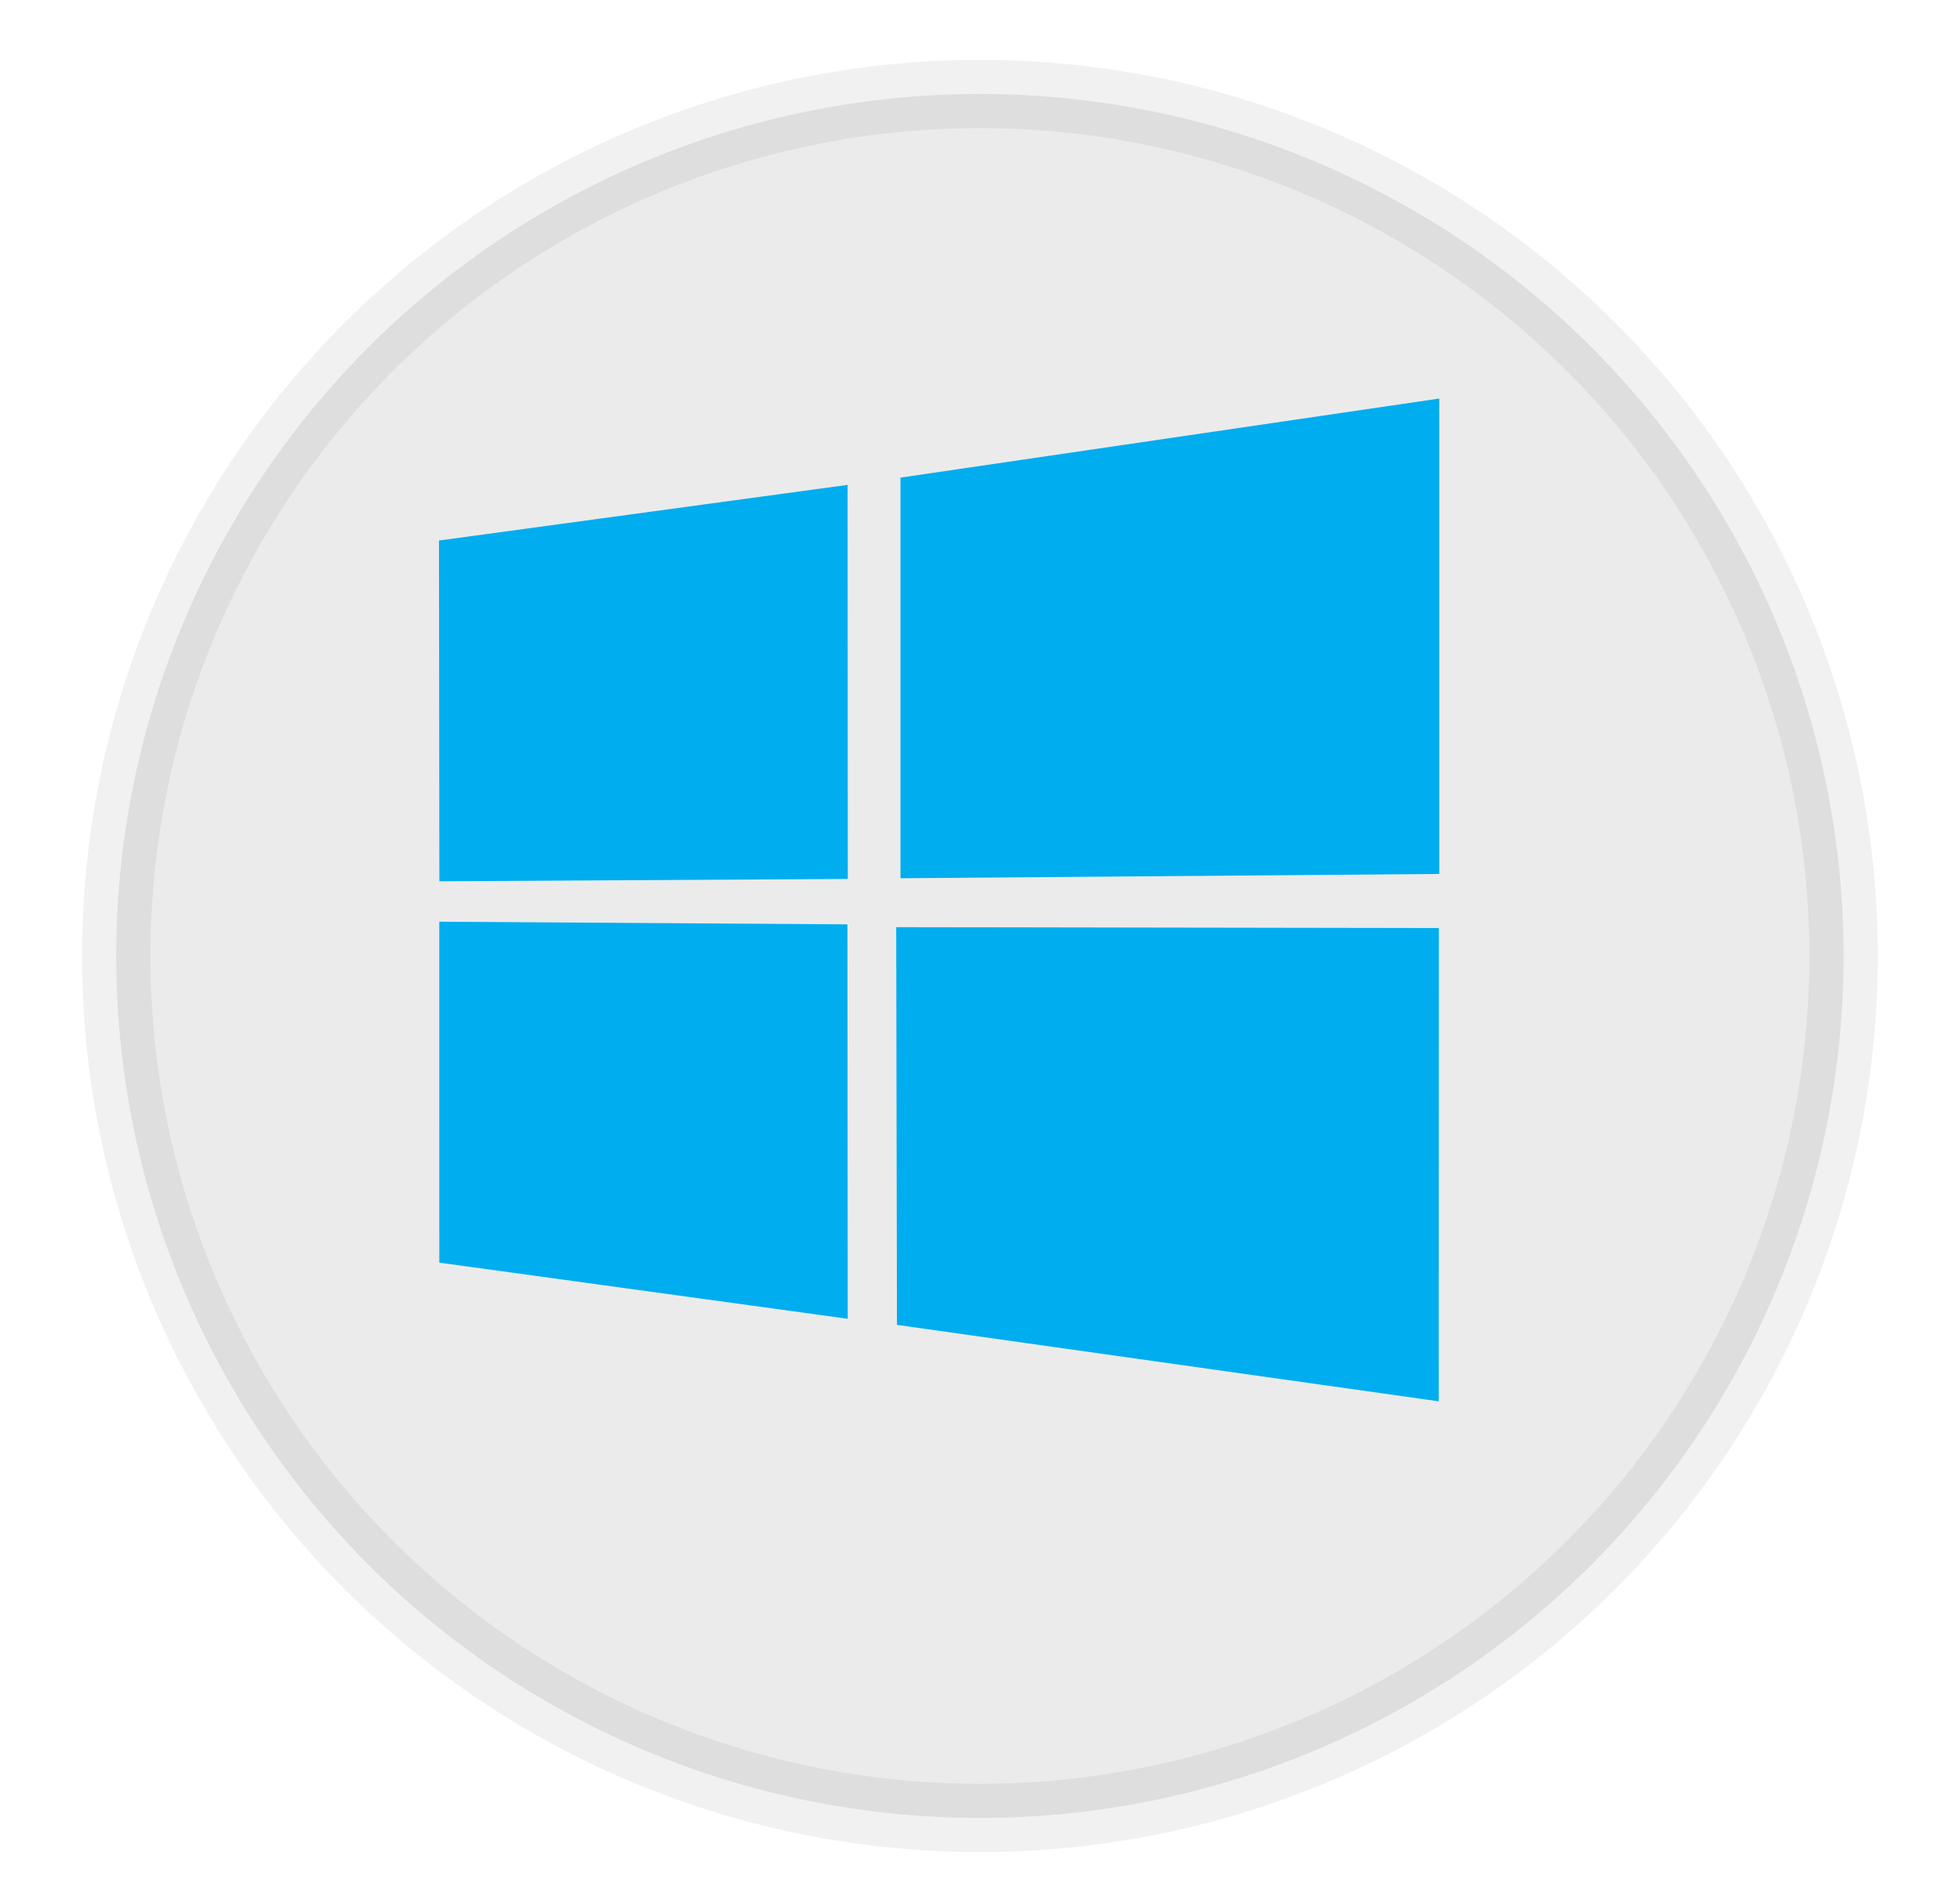 <svg viewBox="62.668 257.113 200.874 194.062" width="200.874" height="194.062" xmlns="http://www.w3.org/2000/svg" xmlns:bx="https://boxy-svg.com">
  <defs>
    <filter id="inner-shadow-filter-0" color-interpolation-filters="sRGB" x="-50%" y="-50%" width="200%" height="200%" bx:preset="inner-shadow 1 0 0 19 0.62 #67d4d4b3">
      <feOffset dx="0" dy="0"/>
      <feGaussianBlur stdDeviation="19"/>
      <feComposite operator="out" in="SourceGraphic"/>
      <feComponentTransfer result="choke">
        <feFuncA type="linear" slope="1.24"/>
      </feComponentTransfer>
      <feFlood flood-color="#67d4d4b3" result="color"/>
      <feComposite operator="in" in="color" in2="choke" result="shadow"/>
      <feComposite operator="over" in="shadow" in2="SourceGraphic"/>
    </filter>
  </defs>
  <circle style="fill: rgb(216, 216, 216); stroke: rgb(0, 0, 0); filter: url('#inner-shadow-filter-0'); opacity: 0.72; stroke-width: 12.466px; stroke-miterlimit: 1; paint-order: fill; stroke-opacity: 0.11;" transform="matrix(0.562, 0, 0, 0.561, -217.66, 20.749)" cx="677.5" cy="596" r="157.5"/>
  <rect x="62.668" y="257.113" width="200.874" height="194.062" style="fill: rgb(216, 216, 216); stroke: rgb(0, 0, 0); stroke-opacity: 0; opacity: 0;"/>
  <path fill="#00ADEF" d="M 210.173 297.966 L 154.956 306.071 L 154.956 347.138 L 210.173 346.698 L 210.173 297.966 Z M 107.689 351.594 L 107.692 386.541 L 149.551 392.296 L 149.518 351.866 L 107.689 351.594 Z M 154.517 352.155 L 154.594 392.921 L 210.121 400.757 L 210.135 352.246 L 154.517 352.155 Z M 107.659 312.52 L 107.698 347.45 L 149.556 347.211 L 149.537 306.816 L 107.659 312.52 Z" style=""/>
</svg>